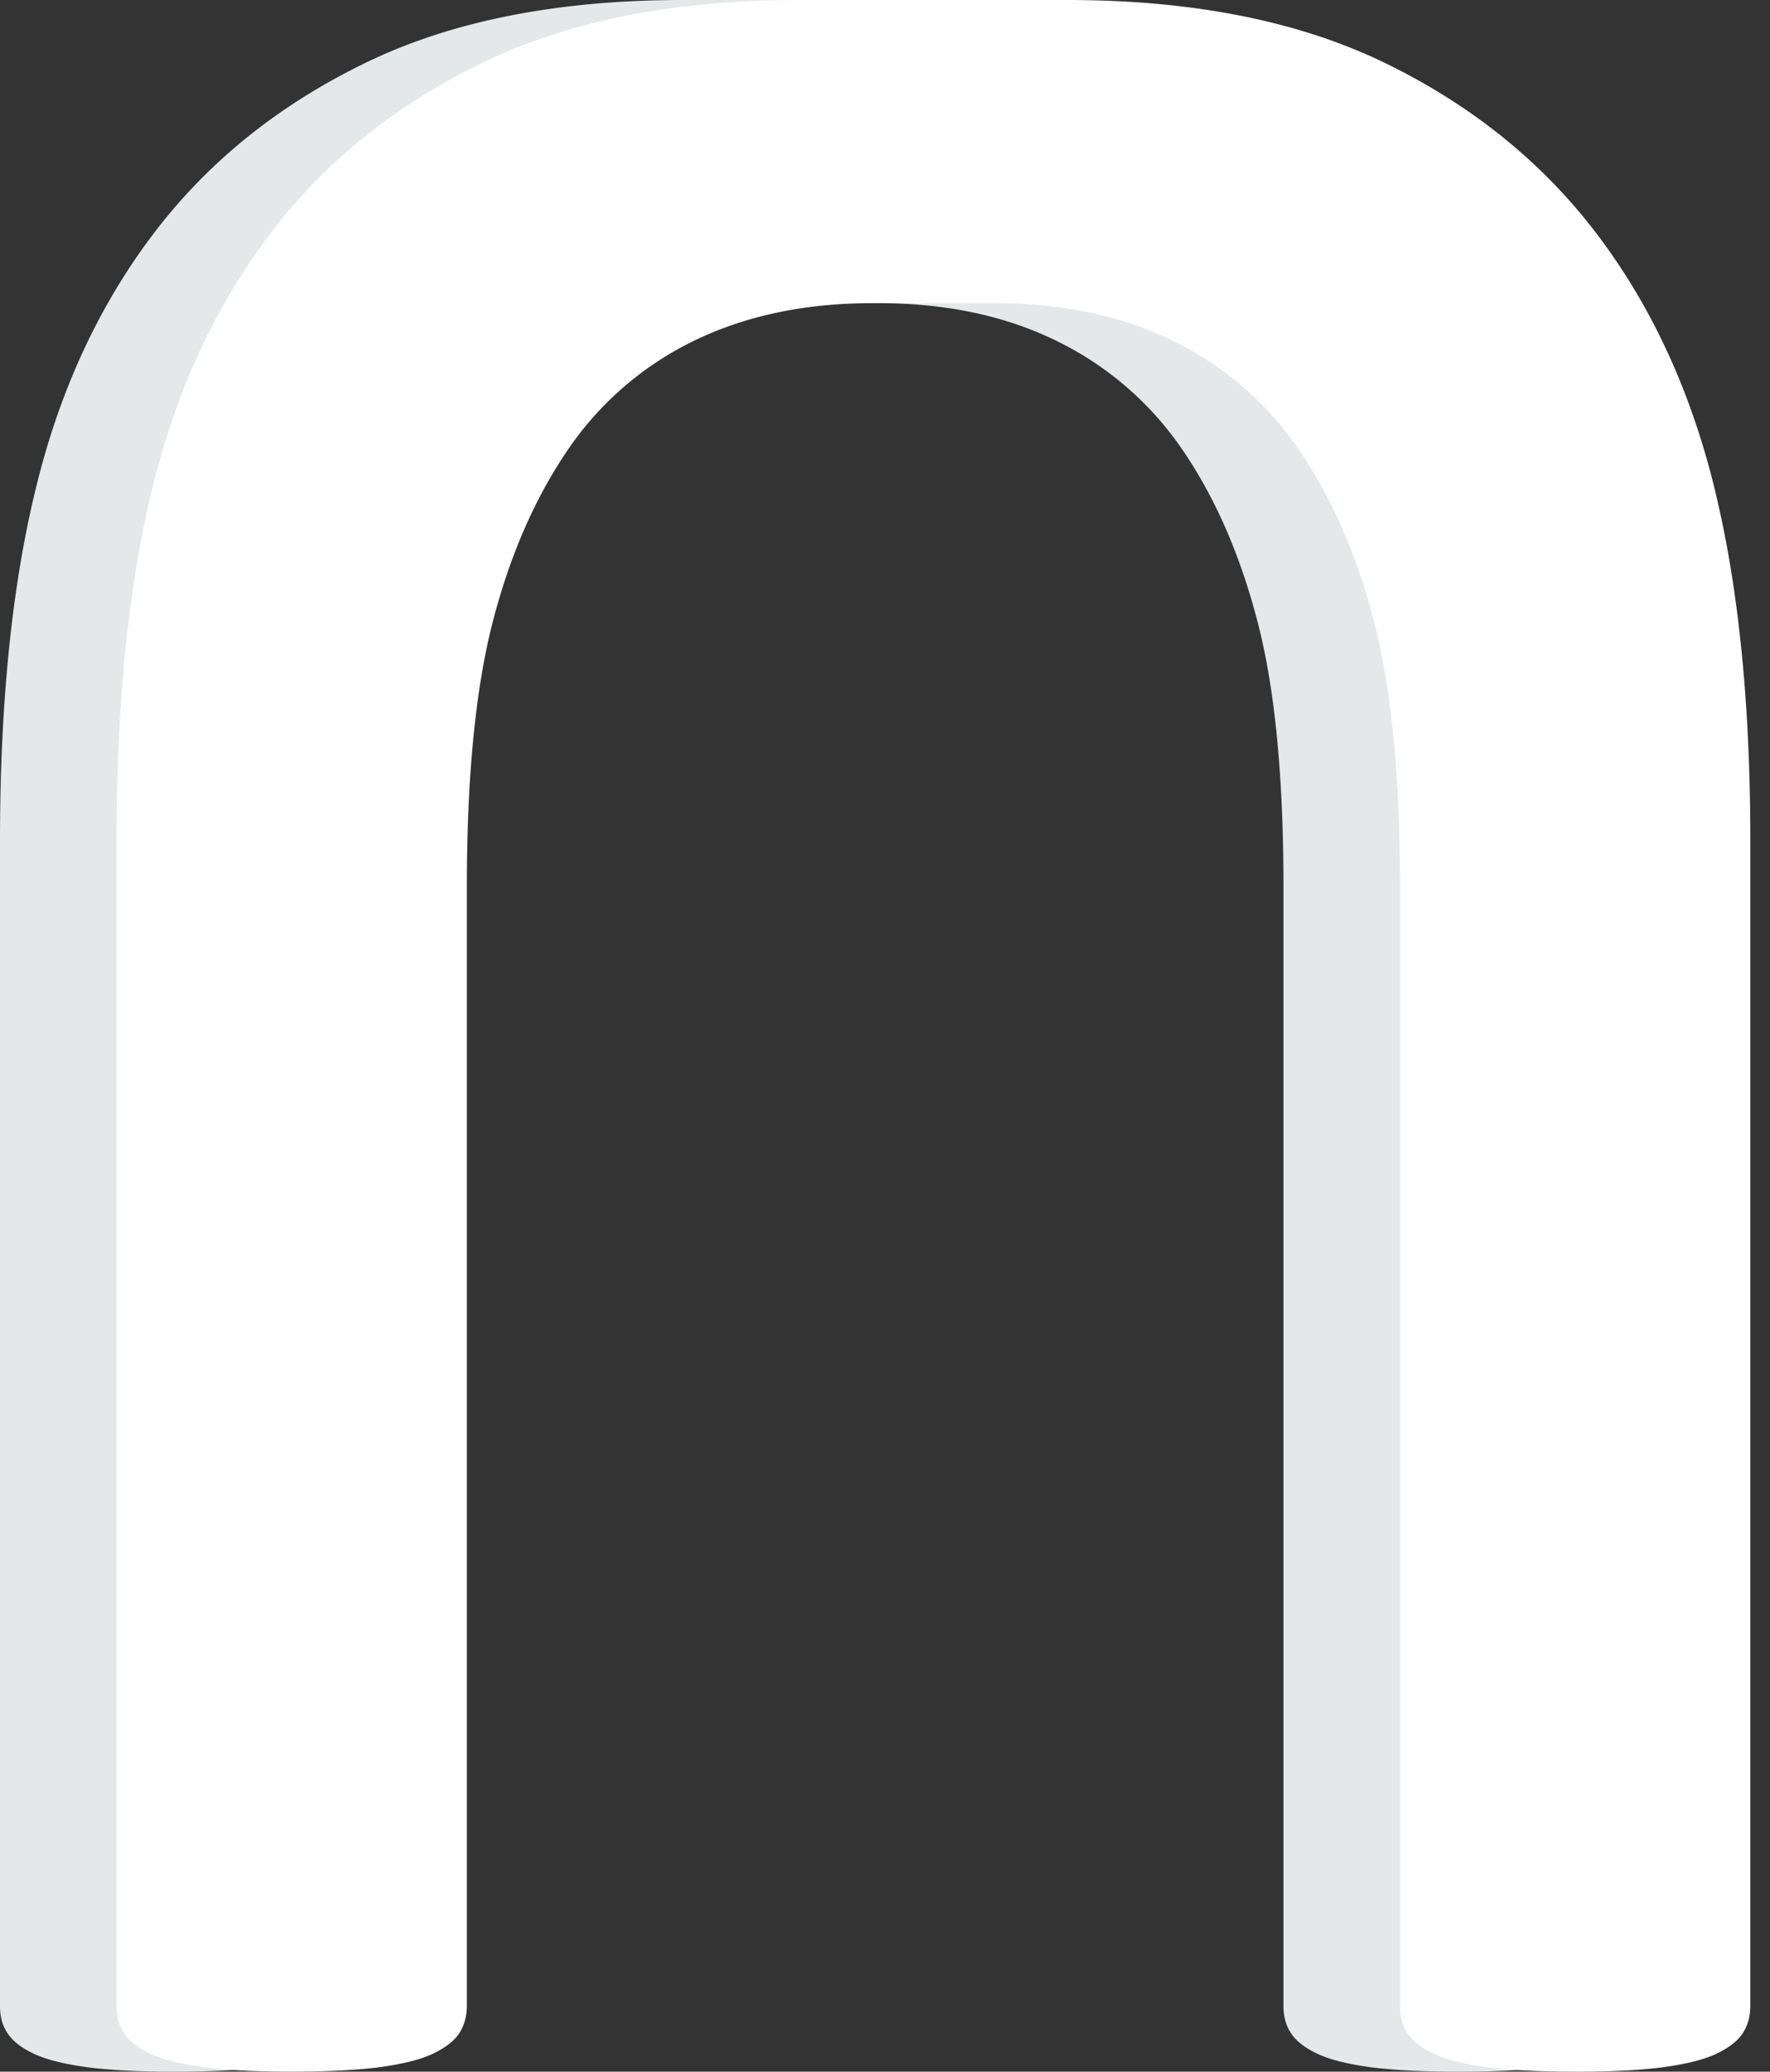 <svg width="53" height="62" fill="none" xmlns="http://www.w3.org/2000/svg"><rect width="100%" height="100%" fill="#333333" stroke="none"/><path d="M47.865 14.703c-.698-2.9-1.85-5.432-3.459-7.588-1.61-2.162-3.713-3.891-6.323-5.178C35.48.647 32.271 0 28.458 0h-8.005c-3.812 0-7.02.646-9.625 1.938-2.61 1.286-4.713 3.015-6.323 5.177-1.61 2.161-2.76 4.687-3.453 7.588C.35 17.604 0 21.09 0 25.156v34.875c0 .344.083.625.255.86.167.234.443.432.828.604.38.166.912.291 1.589.38.677.083 1.526.125 2.542.125 1.015 0 1.927-.042 2.604-.125.677-.089 1.208-.214 1.588-.38.38-.172.656-.37.828-.604.167-.24.256-.521.256-.86V26.552c0-3.265.255-5.89.76-7.88.51-1.995 1.25-3.709 2.224-5.151a9.66 9.66 0 013.776-3.302c1.547-.76 3.338-1.146 5.37-1.146h3.682c2.031 0 3.823.38 5.37 1.146a9.702 9.702 0 013.776 3.302c.974 1.442 1.713 3.156 2.224 5.15.51 1.99.76 4.616.76 7.881v33.48c0 .343.084.624.255.859.167.234.443.432.829.604.38.166.911.291 1.588.38.677.083 1.547.125 2.604.125 1.058 0 1.865-.042 2.542-.125.677-.089 1.208-.214 1.589-.38.38-.172.656-.37.828-.604.166-.24.255-.521.255-.86V25.156c0-4.067-.35-7.552-1.052-10.453h-.005z" fill="#E5E8E9"/><path d="M51.36 14.703c-.699-2.9-1.85-5.432-3.46-7.588-1.609-2.157-3.713-3.891-6.322-5.178C38.974.647 35.765 0 31.953 0h-8.005c-3.813 0-7.021.646-9.625 1.938C11.713 3.224 9.609 4.953 8 7.114c-1.61 2.161-2.766 4.692-3.459 7.588-.703 2.901-1.052 6.386-1.052 10.453V60.03c0 .344.084.625.255.86.167.234.443.432.829.604.38.166.911.291 1.588.38.677.083 1.526.125 2.542.125 1.015 0 1.927-.042 2.604-.125.677-.089 1.208-.214 1.588-.38.38-.172.657-.37.829-.604.166-.24.255-.521.255-.86V26.552c0-3.265.255-5.89.76-7.88.51-1.995 1.25-3.709 2.224-5.151a9.661 9.661 0 013.776-3.302c1.547-.76 3.339-1.146 5.37-1.146h3.682c2.032 0 3.823.38 5.37 1.146a9.703 9.703 0 013.776 3.302c.974 1.442 1.714 3.156 2.224 5.15.51 1.99.76 4.616.76 7.881v33.48c0 .343.084.624.256.859.166.234.443.432.828.604.38.166.911.291 1.588.38.677.083 1.547.125 2.605.125 1.057 0 1.864-.042 2.541-.125.677-.089 1.209-.214 1.589-.38.38-.172.656-.37.828-.604.167-.24.255-.521.255-.86V25.156c0-4.067-.349-7.552-1.052-10.453z" fill="#fff"/></svg>